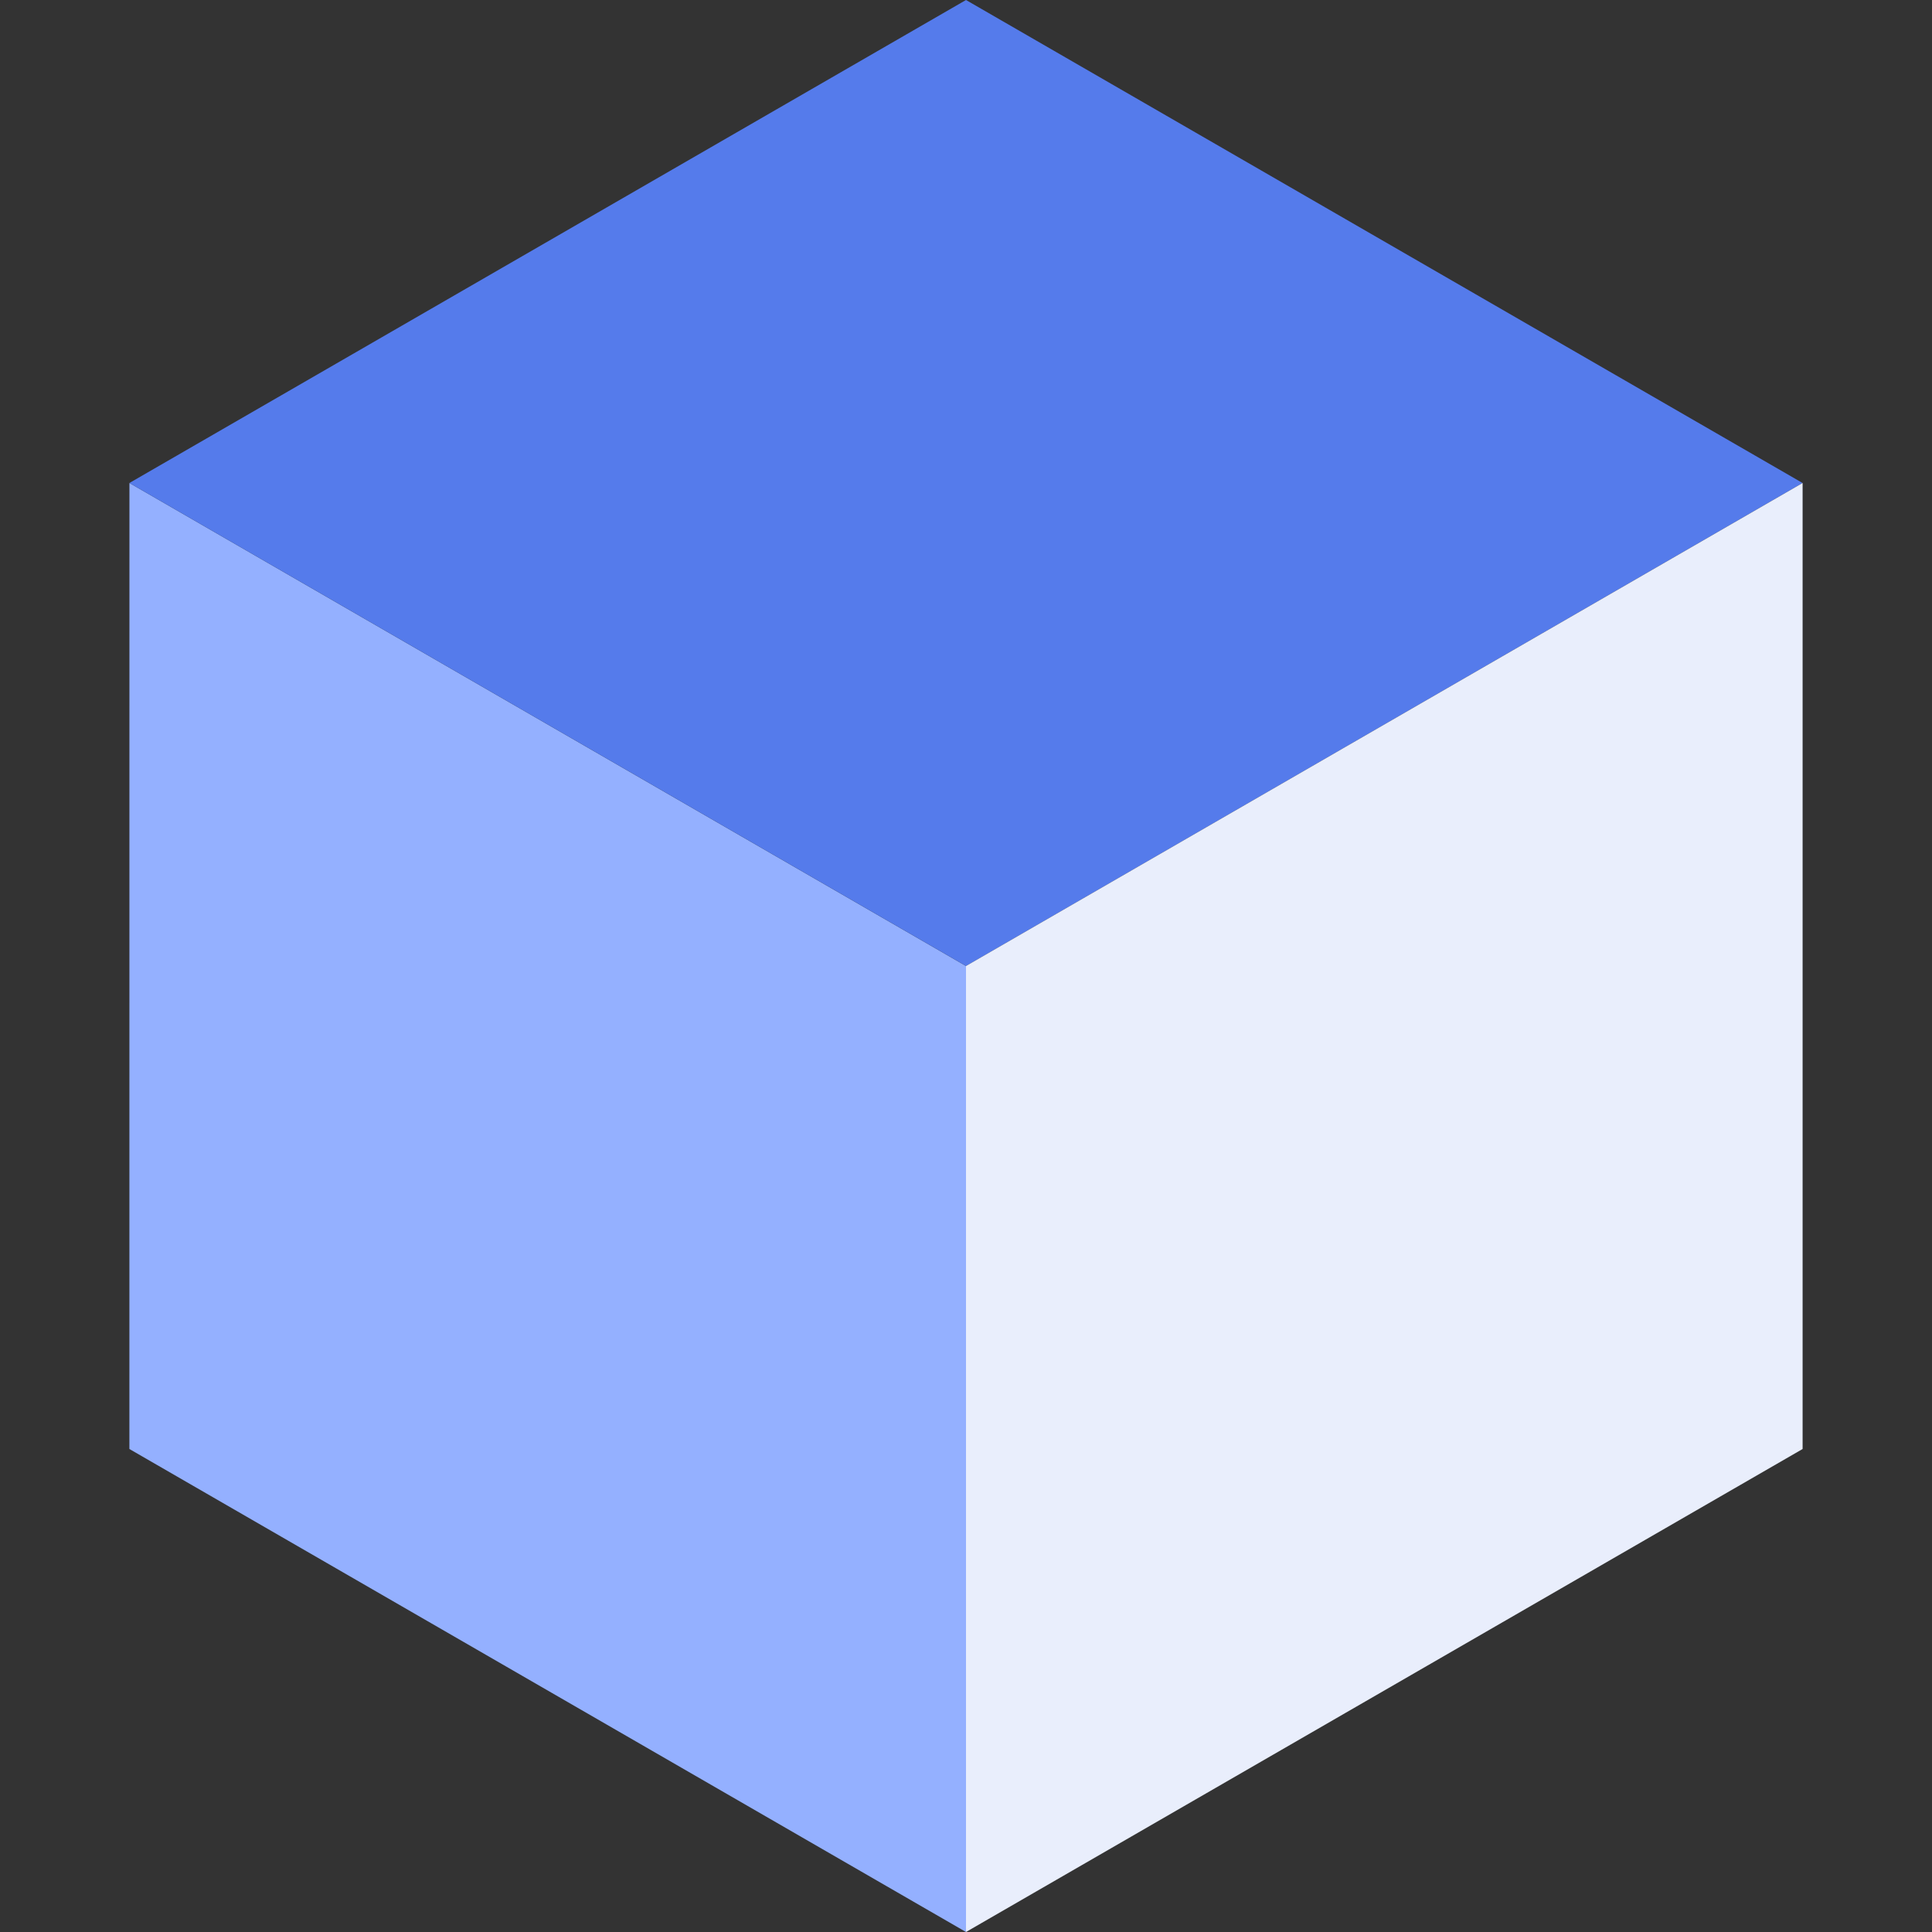 <svg xmlns="http://www.w3.org/2000/svg" data-name="Layer 1" viewBox="0 0 512 512" id="block"><rect x="0" y="0" width="512" height="512" fill="#333333" stroke="none"/><polygon fill="#94b0ff" points="34.29 384 34.3 128 256 256 256 512 34.29 384"></polygon><polyline fill="#557beb" points="34.29 128 256 0 477.7 128 256 256"></polyline><polyline fill="#e9eefc" points="256 256 477.71 128 477.71 384 256 512"></polyline></svg>